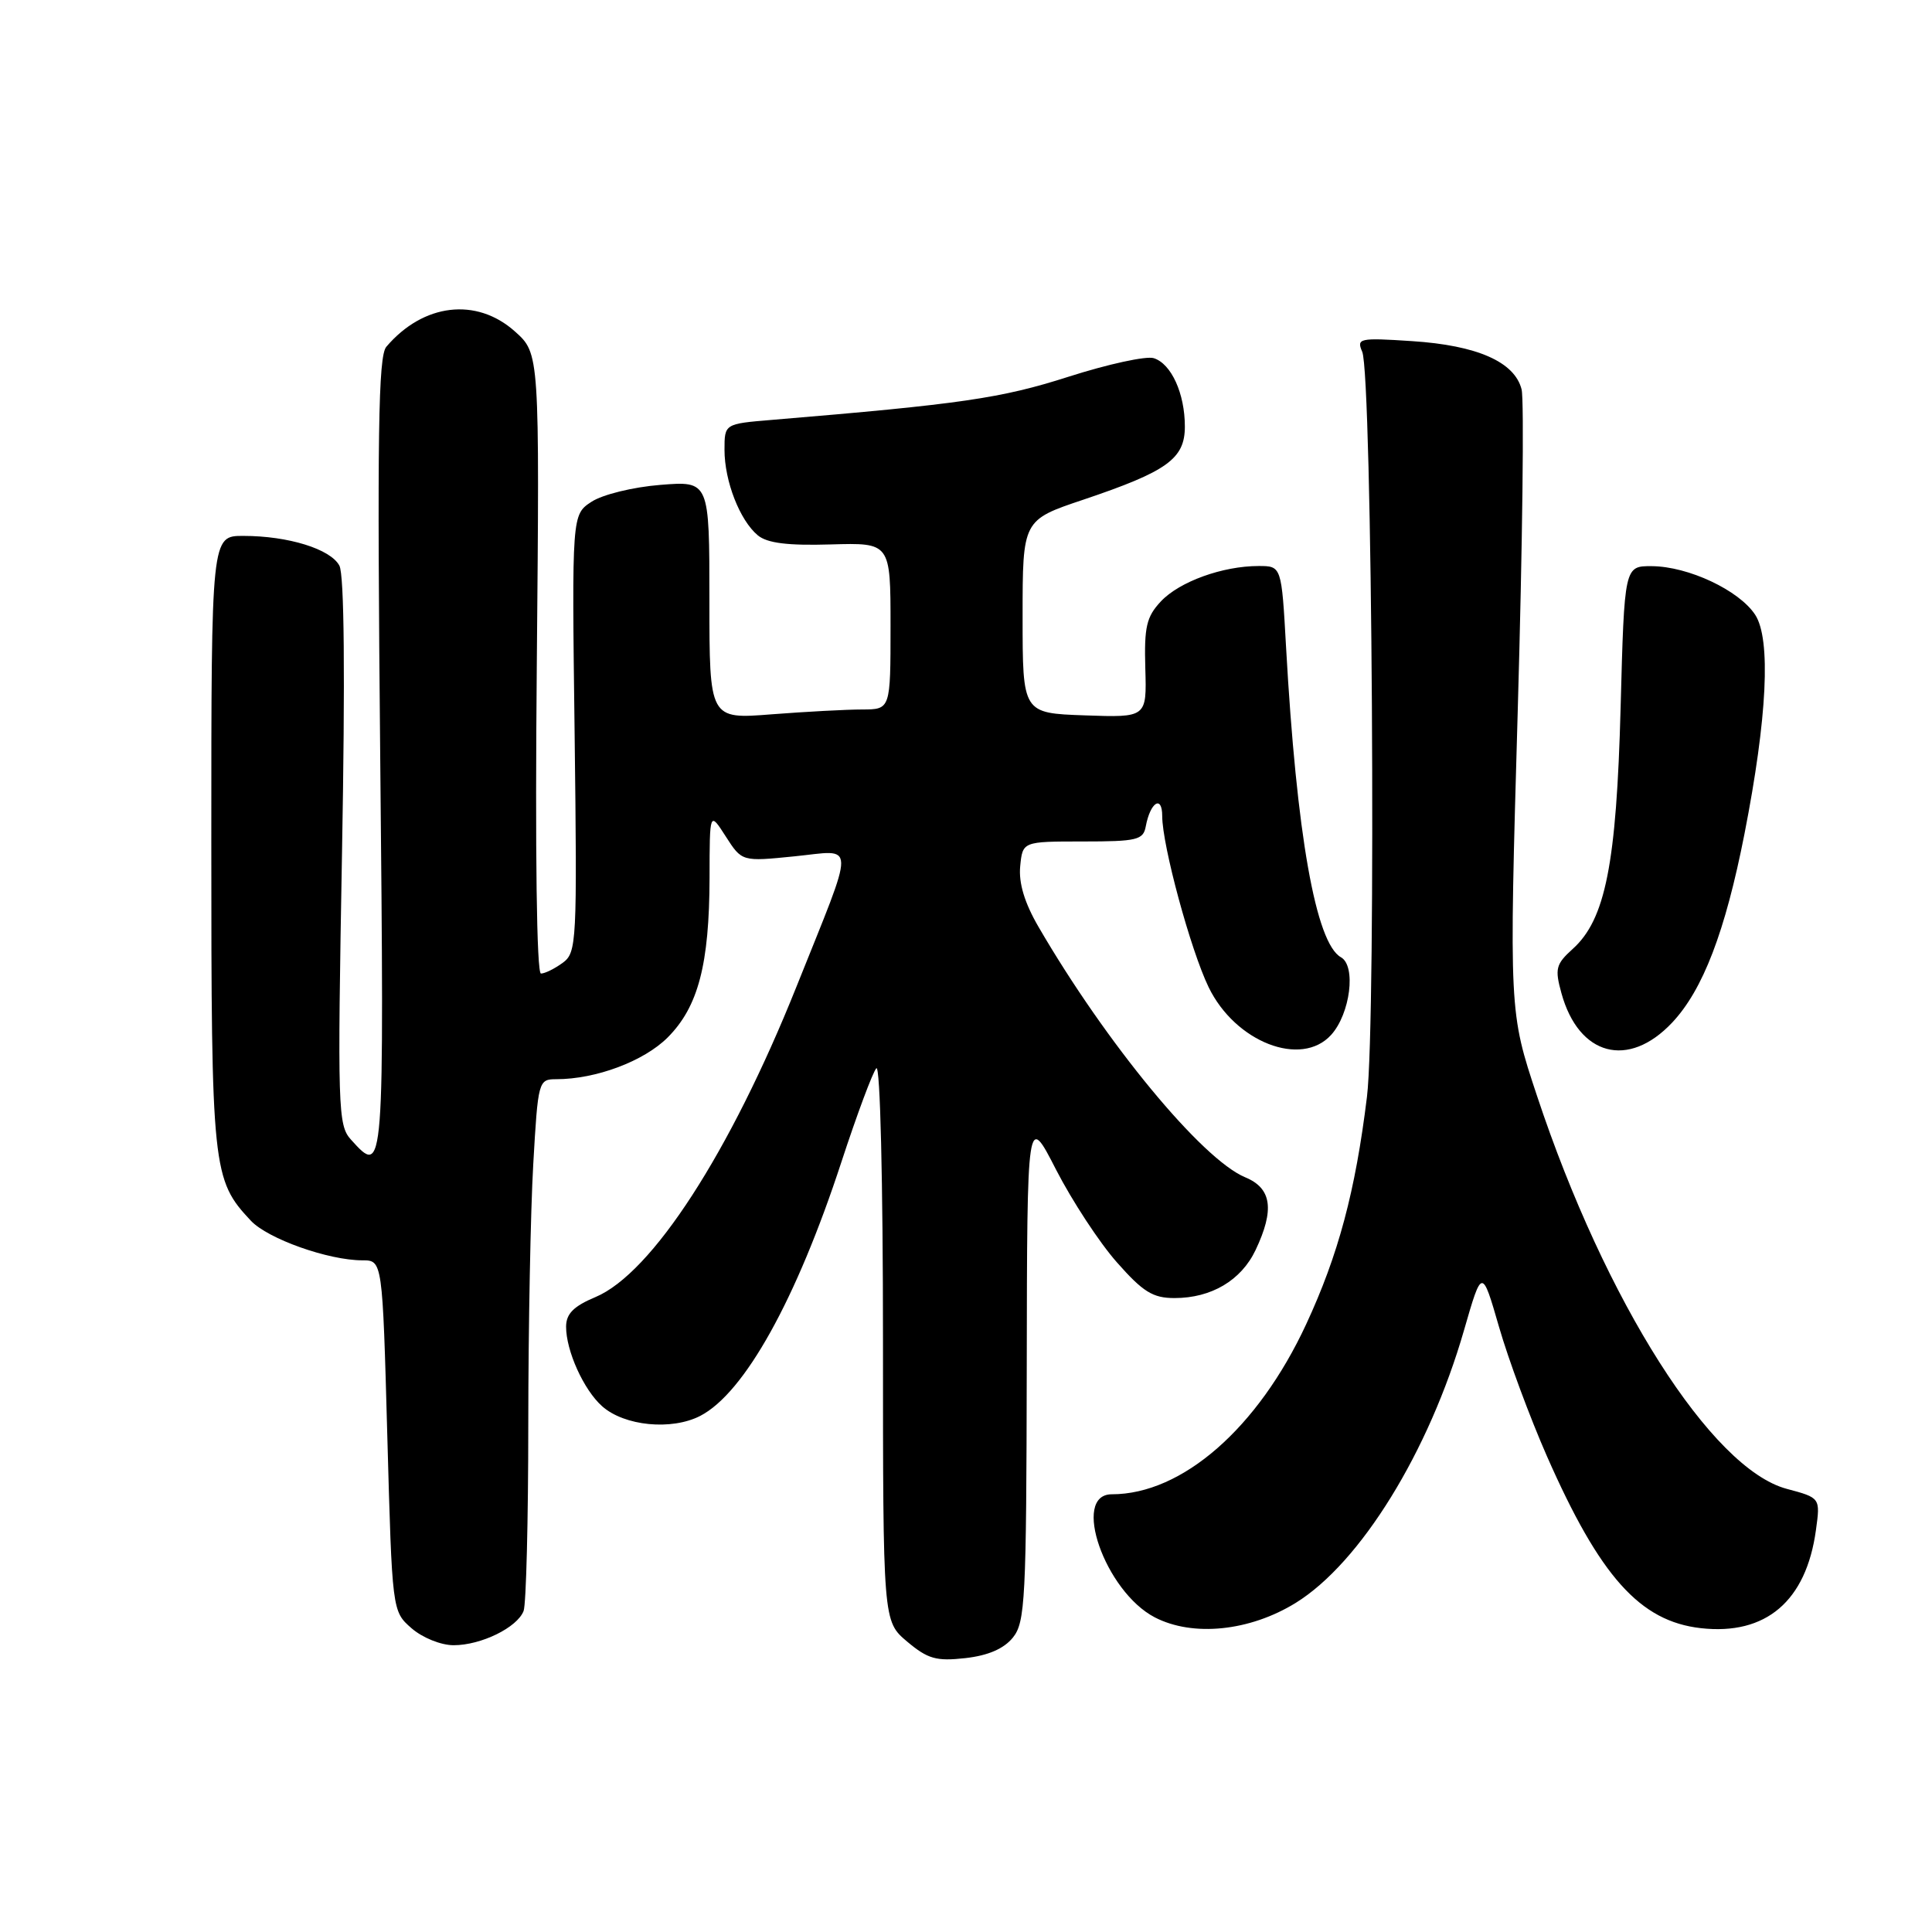<?xml version="1.0" encoding="UTF-8" standalone="no"?>
<!DOCTYPE svg PUBLIC "-//W3C//DTD SVG 1.1//EN" "http://www.w3.org/Graphics/SVG/1.1/DTD/svg11.dtd" >
<svg xmlns="http://www.w3.org/2000/svg" xmlns:xlink="http://www.w3.org/1999/xlink" version="1.1" viewBox="0 0 256 256">
 <g >
 <path fill="currentColor"
d=" M 134.21 216.99 C 135.85 214.97 136.00 211.92 136.05 181.14 C 136.10 147.50 136.10 147.50 139.94 155.00 C 142.06 159.12 145.67 164.64 147.98 167.25 C 151.46 171.20 152.76 172.00 155.63 172.00 C 160.51 172.00 164.46 169.66 166.37 165.64 C 168.91 160.28 168.51 157.45 165.00 156.00 C 159.27 153.62 146.57 138.24 137.60 122.80 C 135.76 119.64 134.97 117.01 135.18 114.80 C 135.50 111.50 135.50 111.50 143.48 111.50 C 150.67 111.50 151.49 111.30 151.82 109.50 C 152.42 106.28 154.00 105.29 154.00 108.14 C 154.00 112.01 157.76 125.88 160.15 130.81 C 163.68 138.09 172.43 141.50 176.39 137.12 C 178.92 134.32 179.72 127.98 177.68 126.84 C 174.35 124.98 171.80 110.59 170.41 85.75 C 169.81 75.00 169.81 75.00 166.77 75.00 C 162.00 75.00 156.28 77.07 153.82 79.69 C 151.91 81.73 151.60 83.07 151.76 88.58 C 151.95 95.08 151.95 95.08 143.73 94.79 C 135.50 94.50 135.50 94.50 135.50 81.71 C 135.50 68.91 135.50 68.91 143.55 66.21 C 154.68 62.46 157.00 60.79 157.00 56.52 C 157.00 52.15 155.21 48.20 152.88 47.46 C 151.88 47.14 146.80 48.25 141.58 49.92 C 132.65 52.78 127.35 53.55 102.25 55.64 C 96.00 56.16 96.00 56.16 96.00 59.61 C 96.00 63.75 98.03 68.96 100.42 70.94 C 101.67 71.97 104.38 72.31 110.08 72.14 C 118.00 71.91 118.00 71.91 118.00 82.95 C 118.00 94.00 118.00 94.00 114.25 94.01 C 112.19 94.01 106.79 94.30 102.25 94.65 C 94.00 95.30 94.00 95.30 94.00 79.51 C 94.00 63.73 94.00 63.73 87.50 64.25 C 83.87 64.54 79.85 65.53 78.39 66.48 C 75.77 68.19 75.77 68.19 76.14 97.18 C 76.48 124.93 76.42 126.22 74.56 127.58 C 73.49 128.36 72.20 129.00 71.68 129.00 C 71.11 129.00 70.90 112.97 71.13 87.92 C 71.50 46.84 71.50 46.84 68.23 43.92 C 63.13 39.36 56.08 40.20 51.19 45.95 C 50.12 47.20 49.97 57.57 50.38 100.25 C 50.92 156.05 50.93 155.90 46.49 150.99 C 44.78 149.10 44.71 146.89 45.32 112.90 C 45.74 89.57 45.62 76.15 44.97 74.95 C 43.80 72.75 38.20 71.01 32.25 71.01 C 28.00 71.00 28.00 71.00 28.00 111.53 C 28.00 155.01 28.14 156.32 33.24 161.75 C 35.49 164.15 43.51 167.00 48.02 167.00 C 50.68 167.00 50.68 167.00 51.32 190.25 C 51.96 213.50 51.96 213.50 54.53 215.75 C 55.98 217.01 58.43 218.00 60.11 218.00 C 63.75 218.00 68.53 215.66 69.38 213.46 C 69.72 212.56 70.00 201.41 70.00 188.67 C 70.01 175.93 70.30 160.44 70.66 154.25 C 71.29 143.22 71.35 143.00 73.71 143.00 C 78.96 143.00 85.32 140.62 88.47 137.47 C 92.52 133.41 93.99 127.79 94.02 116.31 C 94.03 107.50 94.03 107.50 96.17 110.84 C 98.31 114.17 98.31 114.17 105.26 113.47 C 113.49 112.65 113.47 110.91 105.54 130.73 C 96.74 152.72 86.38 168.73 78.90 171.87 C 76.01 173.08 75.02 174.08 75.01 175.78 C 75.00 178.98 77.34 184.16 79.78 186.33 C 82.73 188.96 88.99 189.57 92.79 187.61 C 98.64 184.58 105.52 172.21 111.48 154.00 C 113.55 147.68 115.64 142.07 116.12 141.55 C 116.63 141.01 117.00 156.43 117.00 177.71 C 117.00 214.82 117.00 214.82 120.20 217.52 C 122.94 219.82 124.06 220.14 127.91 219.71 C 130.93 219.37 133.01 218.47 134.21 216.99 Z  M 171.69 212.39 C 180.26 207.09 189.35 192.37 193.99 176.26 C 196.37 168.01 196.37 168.01 198.63 175.83 C 199.87 180.13 202.72 187.82 204.97 192.94 C 212.00 208.91 217.30 214.83 225.37 215.74 C 233.99 216.71 239.33 212.16 240.62 202.75 C 241.21 198.47 241.21 198.47 236.75 197.28 C 226.78 194.61 212.72 172.49 203.67 145.23 C 199.96 134.07 199.96 134.07 201.11 94.12 C 201.74 72.15 201.97 53.02 201.62 51.60 C 200.70 47.95 195.73 45.76 187.09 45.20 C 180.11 44.74 179.73 44.83 180.50 46.61 C 181.83 49.64 182.38 135.17 181.13 145.33 C 179.60 157.84 177.34 166.29 173.06 175.50 C 166.68 189.23 156.65 198.00 147.32 198.00 C 141.91 198.00 146.41 210.88 153.02 214.31 C 158.07 216.92 165.60 216.15 171.69 212.39 Z  M 221.56 135.51 C 225.65 131.17 228.60 123.46 231.15 110.50 C 234.17 95.09 234.68 84.69 232.57 81.46 C 230.44 78.21 223.71 75.05 218.87 75.02 C 215.24 75.00 215.24 75.00 214.74 93.75 C 214.19 114.45 212.73 121.84 208.39 125.74 C 206.16 127.76 206.00 128.36 206.90 131.61 C 209.19 139.91 215.76 141.66 221.56 135.51 Z "/>
</g>
</svg>